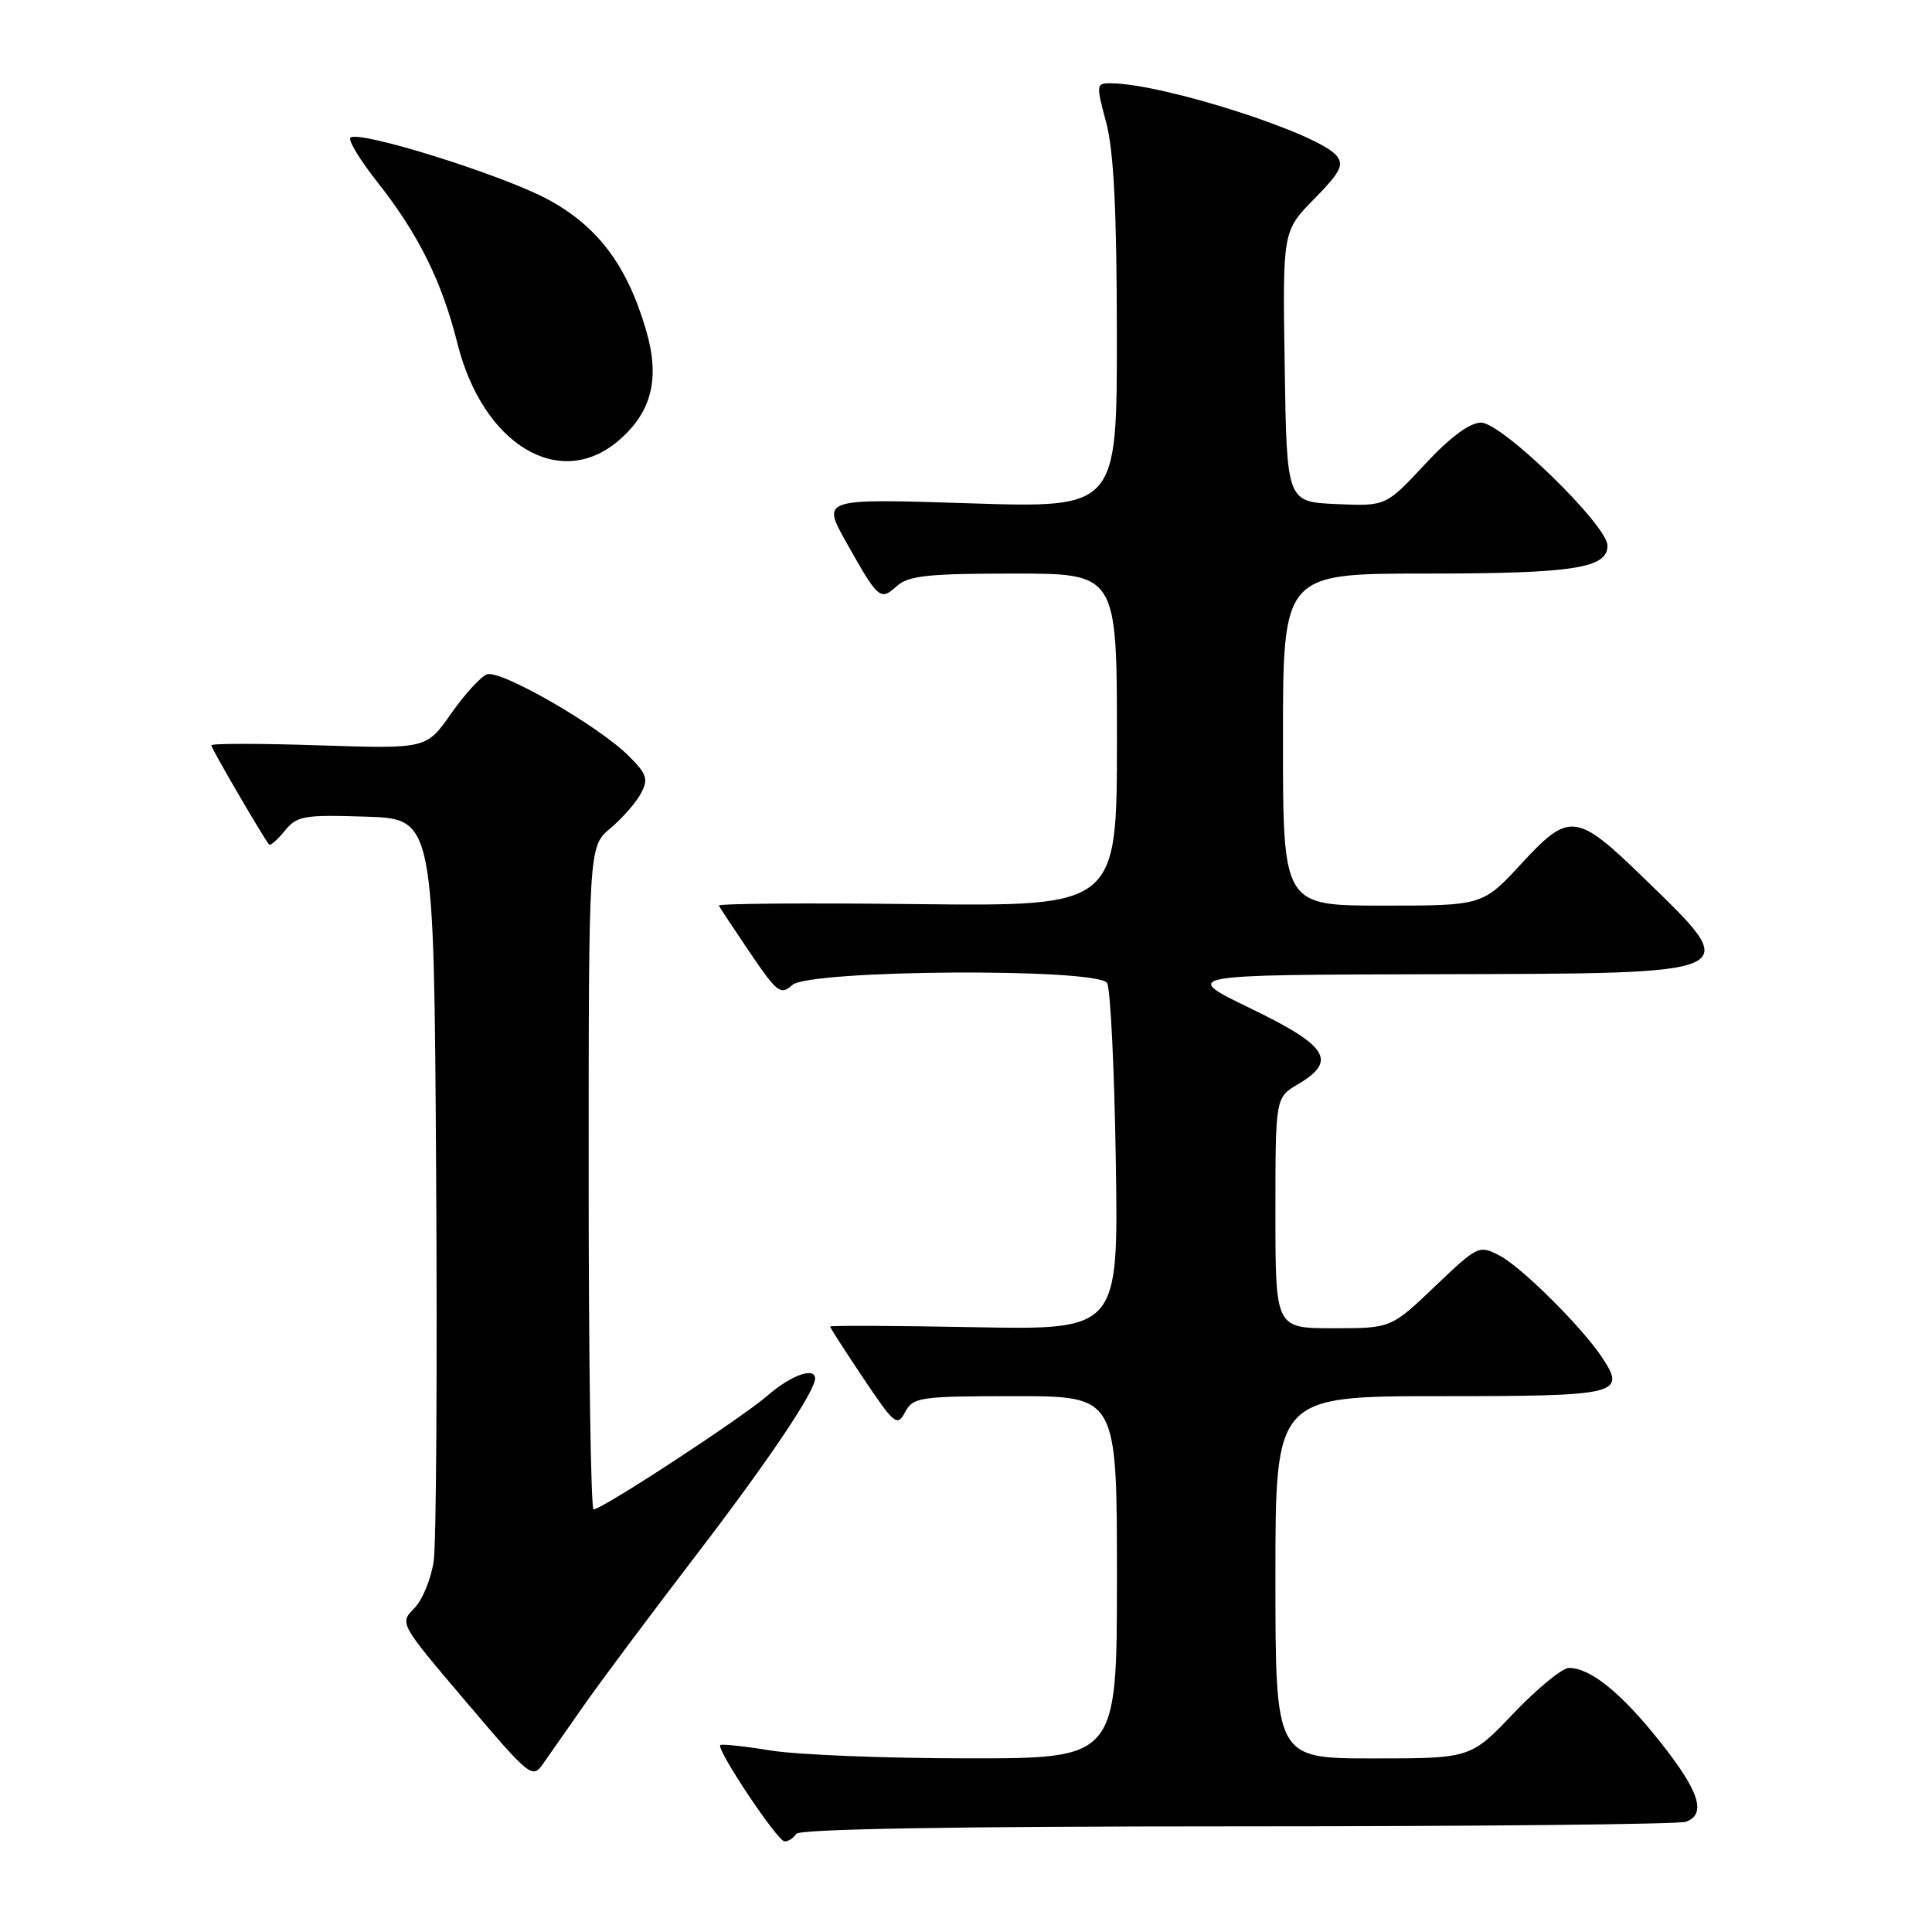 <?xml version="1.0" encoding="UTF-8" standalone="no"?>
<!DOCTYPE svg PUBLIC "-//W3C//DTD SVG 1.1//EN" "http://www.w3.org/Graphics/SVG/1.1/DTD/svg11.dtd" >
<svg xmlns="http://www.w3.org/2000/svg" xmlns:xlink="http://www.w3.org/1999/xlink" version="1.1" viewBox="0 0 256 256">
 <g >
 <path fill="currentColor"
d=" M 105.50 243.00 C 105.90 242.35 126.48 242.00 163.98 242.00 C 195.80 242.00 222.55 241.73 223.42 241.39 C 226.14 240.35 225.17 237.35 219.99 230.82 C 214.87 224.36 210.75 221.01 207.90 221.01 C 207.02 221.00 203.73 223.70 200.58 227.00 C 194.86 233.00 194.86 233.00 181.93 233.00 C 169.00 233.00 169.00 233.00 169.00 209.00 C 169.00 185.00 169.00 185.00 190.89 185.00 C 214.54 185.00 215.53 184.76 212.28 179.86 C 209.60 175.83 201.64 167.92 198.72 166.38 C 195.99 164.95 195.82 165.03 190.13 170.46 C 184.32 176.00 184.32 176.00 176.66 176.00 C 169.00 176.00 169.00 176.00 169.00 160.72 C 169.00 145.43 169.00 145.43 172.00 143.66 C 177.22 140.57 175.99 138.60 165.75 133.64 C 156.50 129.17 156.50 129.17 190.13 129.09 C 231.67 128.98 231.09 129.25 217.82 116.35 C 208.89 107.67 207.95 107.55 201.63 114.40 C 196.46 120.00 196.46 120.00 183.23 120.00 C 170.00 120.00 170.00 120.00 170.00 98.00 C 170.00 76.00 170.00 76.00 188.93 76.00 C 208.48 76.00 213.00 75.30 213.00 72.30 C 213.00 69.61 199.01 56.00 196.25 56.00 C 194.74 56.00 192.16 57.92 188.79 61.54 C 183.63 67.08 183.63 67.08 177.06 66.79 C 170.50 66.50 170.50 66.50 170.23 48.56 C 169.95 30.62 169.95 30.62 174.14 26.36 C 177.61 22.83 178.11 21.84 177.09 20.61 C 174.66 17.68 154.35 11.15 147.34 11.04 C 145.22 11.00 145.21 11.10 146.58 16.25 C 147.58 20.01 147.98 28.00 147.99 44.41 C 148.00 67.32 148.00 67.32 128.44 66.69 C 108.89 66.06 108.89 66.06 112.09 71.78 C 116.38 79.42 116.63 79.64 118.81 77.68 C 120.35 76.28 122.94 76.00 134.33 76.00 C 148.00 76.00 148.00 76.00 148.00 98.05 C 148.00 120.09 148.00 120.09 121.50 119.80 C 106.92 119.63 95.11 119.72 95.25 120.00 C 95.39 120.28 97.26 123.10 99.40 126.27 C 102.97 131.53 103.45 131.90 104.98 130.52 C 107.22 128.49 145.39 128.24 146.69 130.25 C 147.14 130.94 147.66 141.56 147.85 153.86 C 148.20 176.22 148.20 176.22 129.10 175.86 C 118.59 175.66 110.00 175.62 110.00 175.78 C 110.00 175.94 111.98 179.02 114.41 182.64 C 118.52 188.77 118.89 189.07 119.94 187.10 C 121.00 185.13 121.87 185.00 134.54 185.00 C 148.00 185.00 148.00 185.00 148.00 209.00 C 148.00 233.00 148.00 233.00 128.25 232.99 C 117.39 232.99 105.63 232.52 102.13 231.95 C 98.62 231.38 95.61 231.06 95.44 231.23 C 94.88 231.79 103.03 244.00 103.97 244.00 C 104.47 244.00 105.16 243.55 105.50 243.00 Z  M 77.50 225.79 C 79.70 222.65 86.26 213.88 92.07 206.29 C 101.69 193.74 108.00 184.38 108.00 182.66 C 108.00 181.09 104.82 182.22 101.78 184.86 C 98.36 187.85 79.79 200.00 78.65 200.00 C 78.29 200.00 78.00 180.24 78.00 156.09 C 78.00 112.18 78.00 112.18 80.87 109.76 C 82.45 108.43 84.28 106.35 84.92 105.14 C 85.94 103.24 85.73 102.57 83.30 100.16 C 79.26 96.14 66.28 88.68 64.51 89.36 C 63.68 89.68 61.54 92.03 59.75 94.59 C 56.50 99.23 56.50 99.23 42.25 98.76 C 34.41 98.50 28.00 98.50 28.00 98.76 C 28.00 99.17 34.74 110.74 35.64 111.89 C 35.81 112.11 36.75 111.30 37.72 110.10 C 39.35 108.10 40.26 107.94 48.50 108.21 C 57.50 108.50 57.50 108.50 57.79 155.50 C 57.95 181.35 57.81 204.44 57.47 206.82 C 57.13 209.20 55.97 212.03 54.88 213.12 C 52.92 215.08 52.96 215.14 61.71 225.44 C 70.28 235.54 70.54 235.75 72.00 233.65 C 72.83 232.47 75.30 228.93 77.50 225.79 Z  M 81.86 58.47 C 86.35 54.68 87.50 50.21 85.61 43.76 C 83.09 35.11 79.13 29.88 72.42 26.33 C 66.19 23.04 47.46 17.21 46.43 18.24 C 46.10 18.57 47.70 21.21 49.99 24.11 C 55.44 31.01 58.54 37.24 60.62 45.54 C 63.97 58.86 74.07 65.02 81.86 58.47 Z "/>
</g>
</svg>